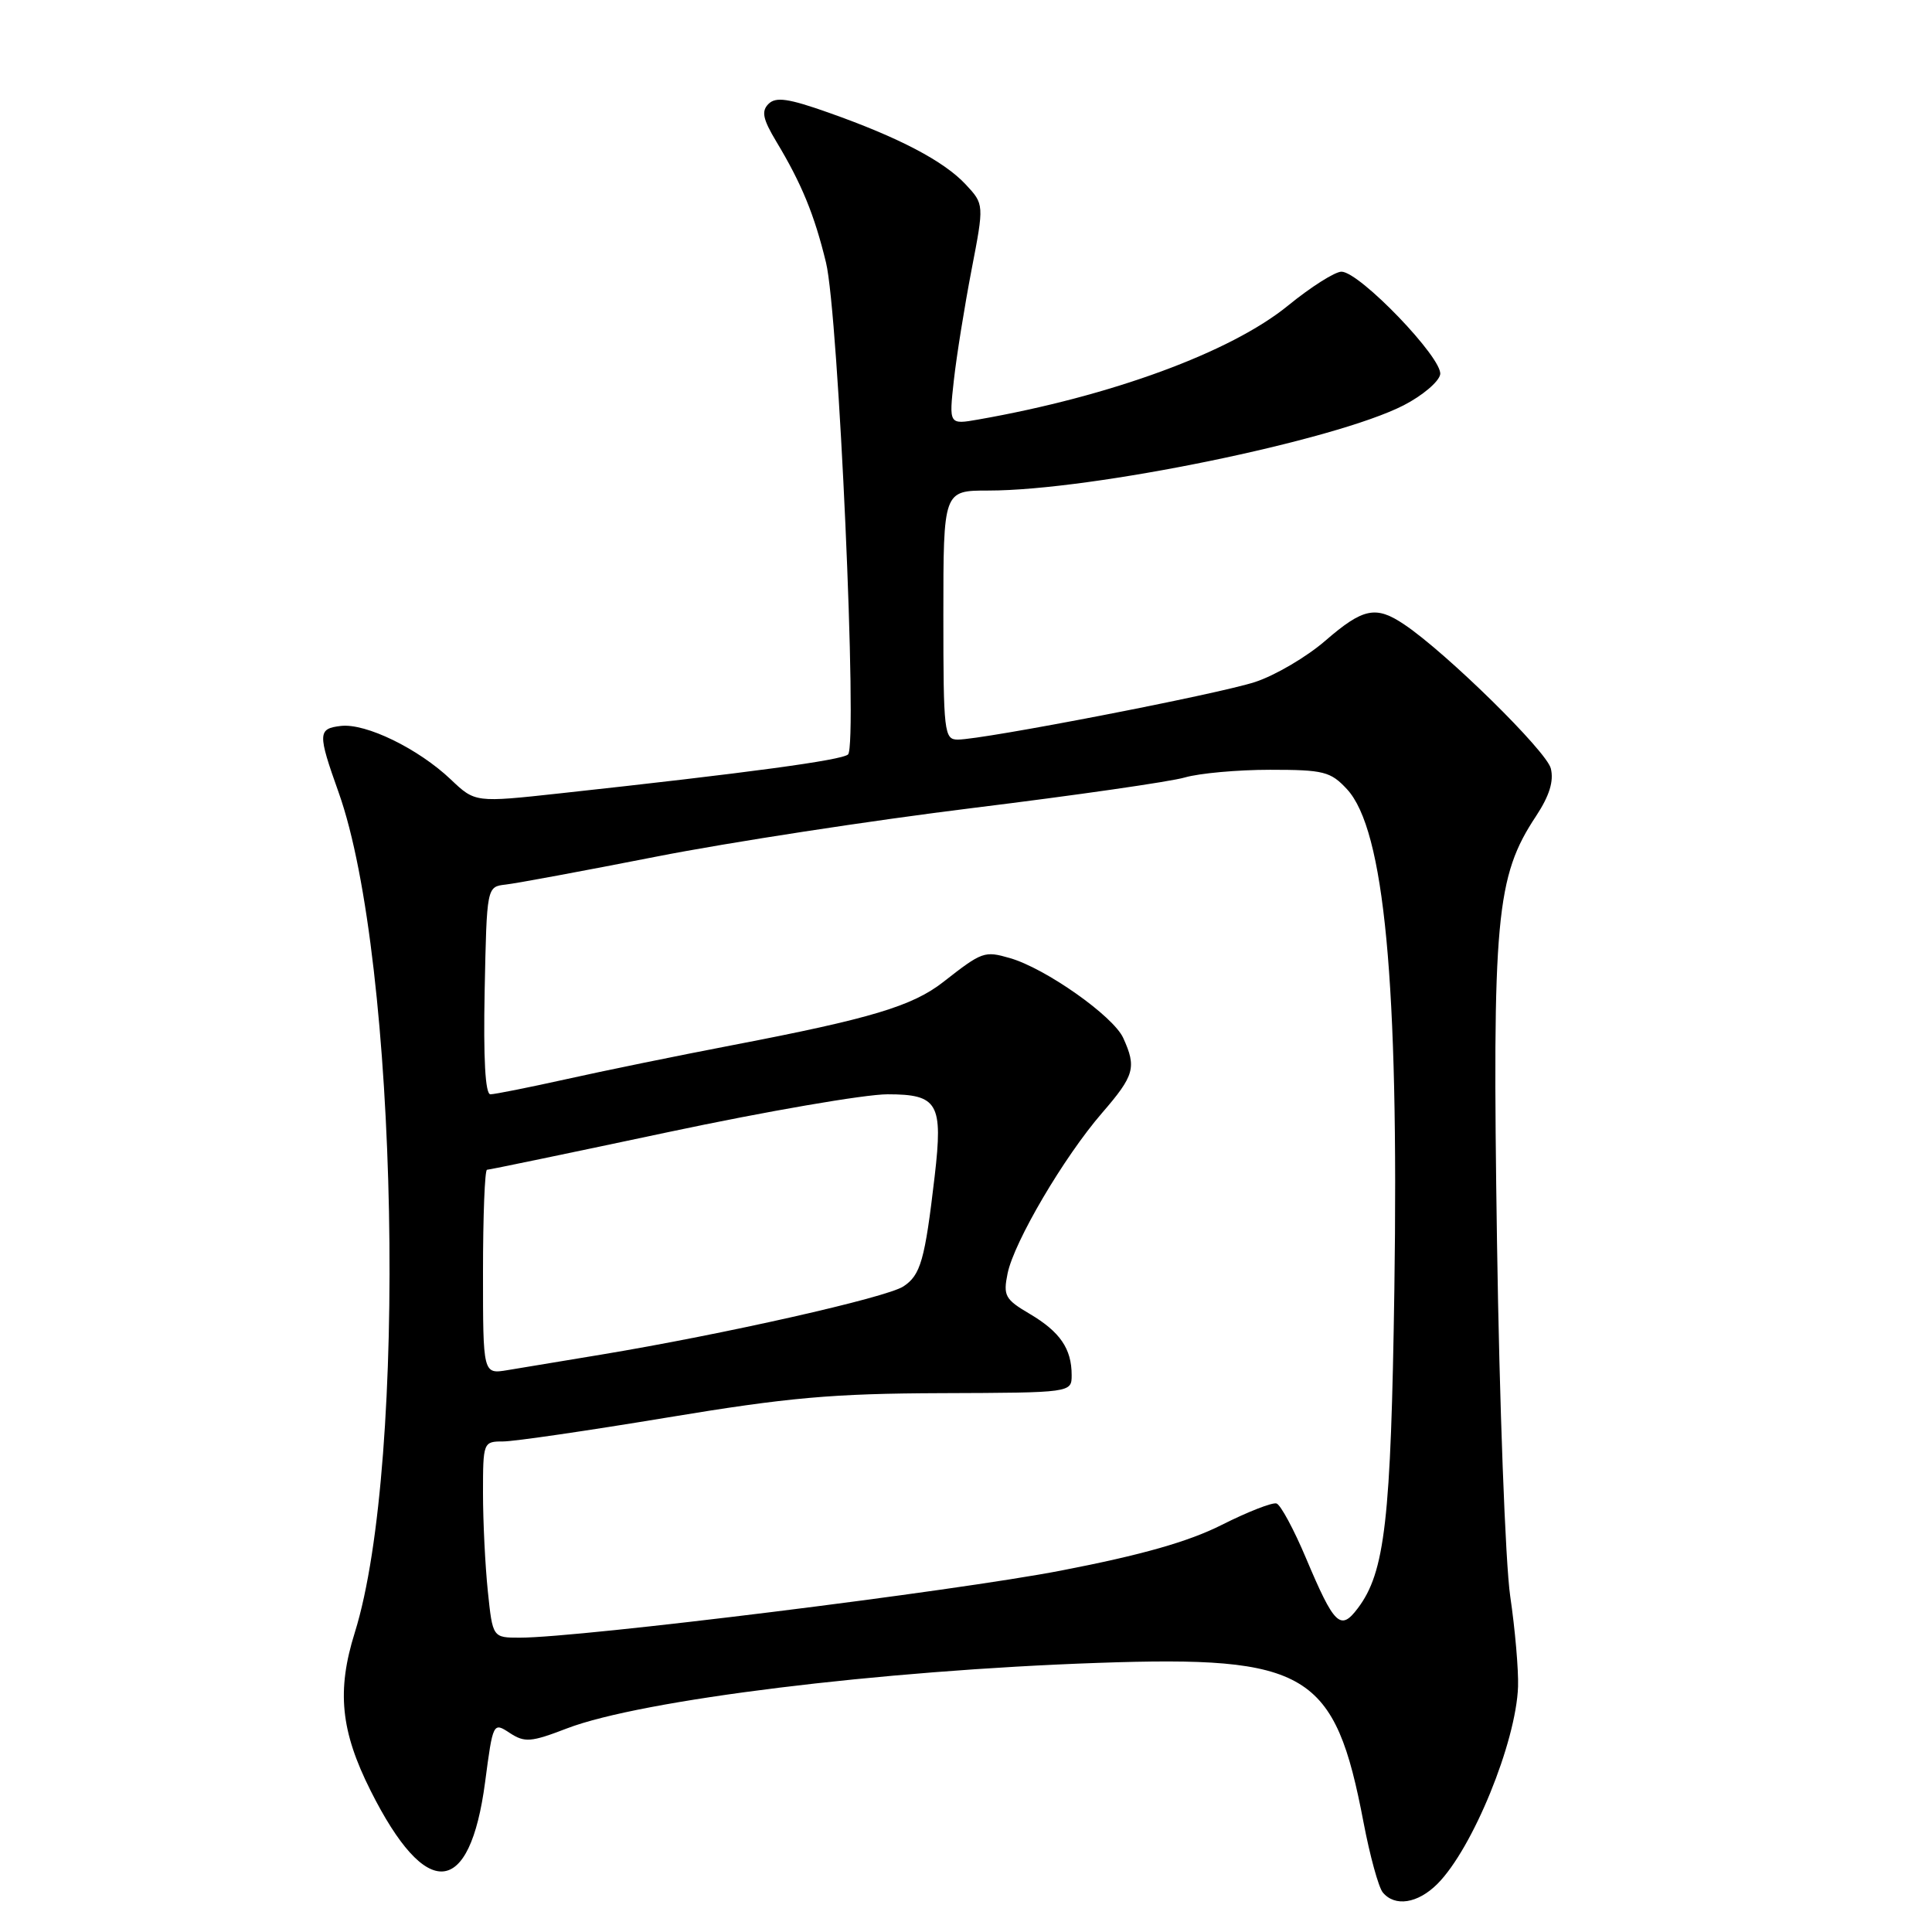 <?xml version="1.0" encoding="UTF-8" standalone="no"?>
<!DOCTYPE svg PUBLIC "-//W3C//DTD SVG 1.1//EN" "http://www.w3.org/Graphics/SVG/1.1/DTD/svg11.dtd" >
<svg xmlns="http://www.w3.org/2000/svg" xmlns:xlink="http://www.w3.org/1999/xlink" version="1.1" viewBox="0 0 256 256">
 <g >
 <path fill="currentColor"
d=" M 190.46 249.63 C 195.13 244.96 200.90 230.85 201.15 223.47 C 201.22 221.29 200.76 215.90 200.11 211.50 C 199.47 207.10 198.68 185.95 198.36 164.50 C 197.72 121.63 198.22 116.15 203.54 108.13 C 205.31 105.44 205.91 103.50 205.49 101.82 C 204.92 99.53 191.69 86.53 186.09 82.76 C 182.31 80.21 180.63 80.56 175.61 84.90 C 173.13 87.05 168.94 89.51 166.30 90.37 C 161.35 91.99 130.29 98.00 126.91 98.00 C 125.11 98.00 125.00 97.06 125.00 81.50 C 125.00 65.00 125.00 65.00 130.97 65.00 C 144.64 65.00 176.92 58.37 186.00 53.70 C 188.47 52.43 190.65 50.59 190.83 49.62 C 191.24 47.54 180.15 36.00 177.75 36.00 C 176.89 36.00 173.70 38.02 170.66 40.50 C 163.09 46.67 147.24 52.50 129.62 55.59 C 125.74 56.27 125.74 56.27 126.39 50.39 C 126.75 47.15 127.81 40.58 128.73 35.78 C 130.41 27.07 130.41 27.07 127.96 24.44 C 125.07 21.34 119.10 18.21 109.78 14.92 C 104.47 13.04 102.80 12.80 101.83 13.77 C 100.86 14.74 101.08 15.78 102.86 18.75 C 106.22 24.33 107.91 28.45 109.45 34.79 C 111.11 41.60 113.67 98.76 112.37 99.97 C 111.54 100.73 99.23 102.40 74.23 105.12 C 62.96 106.35 62.96 106.35 59.73 103.28 C 55.43 99.20 48.48 95.81 45.17 96.19 C 42.10 96.55 42.08 97.17 44.87 105.00 C 52.77 127.16 54.05 193.83 47.01 216.33 C 44.60 224.03 45.13 229.36 49.11 237.28 C 56.47 251.95 62.25 251.51 64.28 236.13 C 65.32 228.22 65.35 228.18 67.55 229.63 C 69.53 230.92 70.35 230.86 75.13 229.02 C 84.99 225.24 116.59 221.34 145.50 220.34 C 173.30 219.37 176.88 221.53 180.68 241.50 C 181.52 245.90 182.66 250.06 183.22 250.75 C 184.82 252.70 187.86 252.23 190.46 249.63 Z  M 64.64 210.85 C 64.29 207.47 64.00 201.62 64.00 197.85 C 64.00 191.10 64.04 191.00 66.66 191.00 C 68.13 191.00 77.91 189.57 88.41 187.83 C 104.45 185.17 110.26 184.65 124.75 184.60 C 142.00 184.54 142.00 184.54 142.00 182.20 C 142.00 178.72 140.46 176.47 136.45 174.10 C 133.17 172.17 132.91 171.69 133.51 168.74 C 134.38 164.52 140.99 153.29 146.03 147.47 C 150.32 142.51 150.62 141.45 148.83 137.53 C 147.52 134.64 138.51 128.29 133.81 126.95 C 130.44 125.98 130.15 126.08 125.00 130.11 C 120.91 133.31 115.39 134.97 97.21 138.46 C 89.90 139.86 79.89 141.91 74.97 143.01 C 70.05 144.10 65.55 145.00 64.98 145.00 C 64.30 145.00 64.04 140.27 64.22 131.25 C 64.50 117.50 64.50 117.50 67.00 117.21 C 68.38 117.06 77.38 115.39 87.00 113.50 C 96.62 111.61 115.53 108.71 129.00 107.05 C 142.47 105.39 155.07 103.58 156.99 103.02 C 158.91 102.46 164.00 102.00 168.29 102.00 C 175.39 102.00 176.31 102.23 178.48 104.57 C 183.44 109.92 185.36 130.21 184.76 170.86 C 184.31 201.45 183.52 208.34 179.91 213.11 C 177.62 216.15 176.81 215.37 173.05 206.46 C 171.45 202.66 169.69 199.40 169.15 199.22 C 168.61 199.04 165.36 200.31 161.92 202.04 C 157.49 204.28 151.30 206.04 140.59 208.11 C 126.44 210.85 76.86 217.00 68.89 217.00 C 65.28 217.00 65.28 217.00 64.64 210.85 Z  M 64.00 168.55 C 64.00 161.10 64.24 155.00 64.53 155.00 C 64.82 155.00 75.65 152.75 88.60 150.00 C 101.55 147.25 114.60 145.00 117.60 145.00 C 124.29 145.00 124.97 146.19 123.85 155.85 C 122.55 166.99 121.99 168.96 119.70 170.46 C 117.44 171.94 95.94 176.79 79.68 179.49 C 74.63 180.32 69.04 181.25 67.25 181.55 C 64.00 182.09 64.00 182.09 64.00 168.55 Z "/>
</g>
</svg>